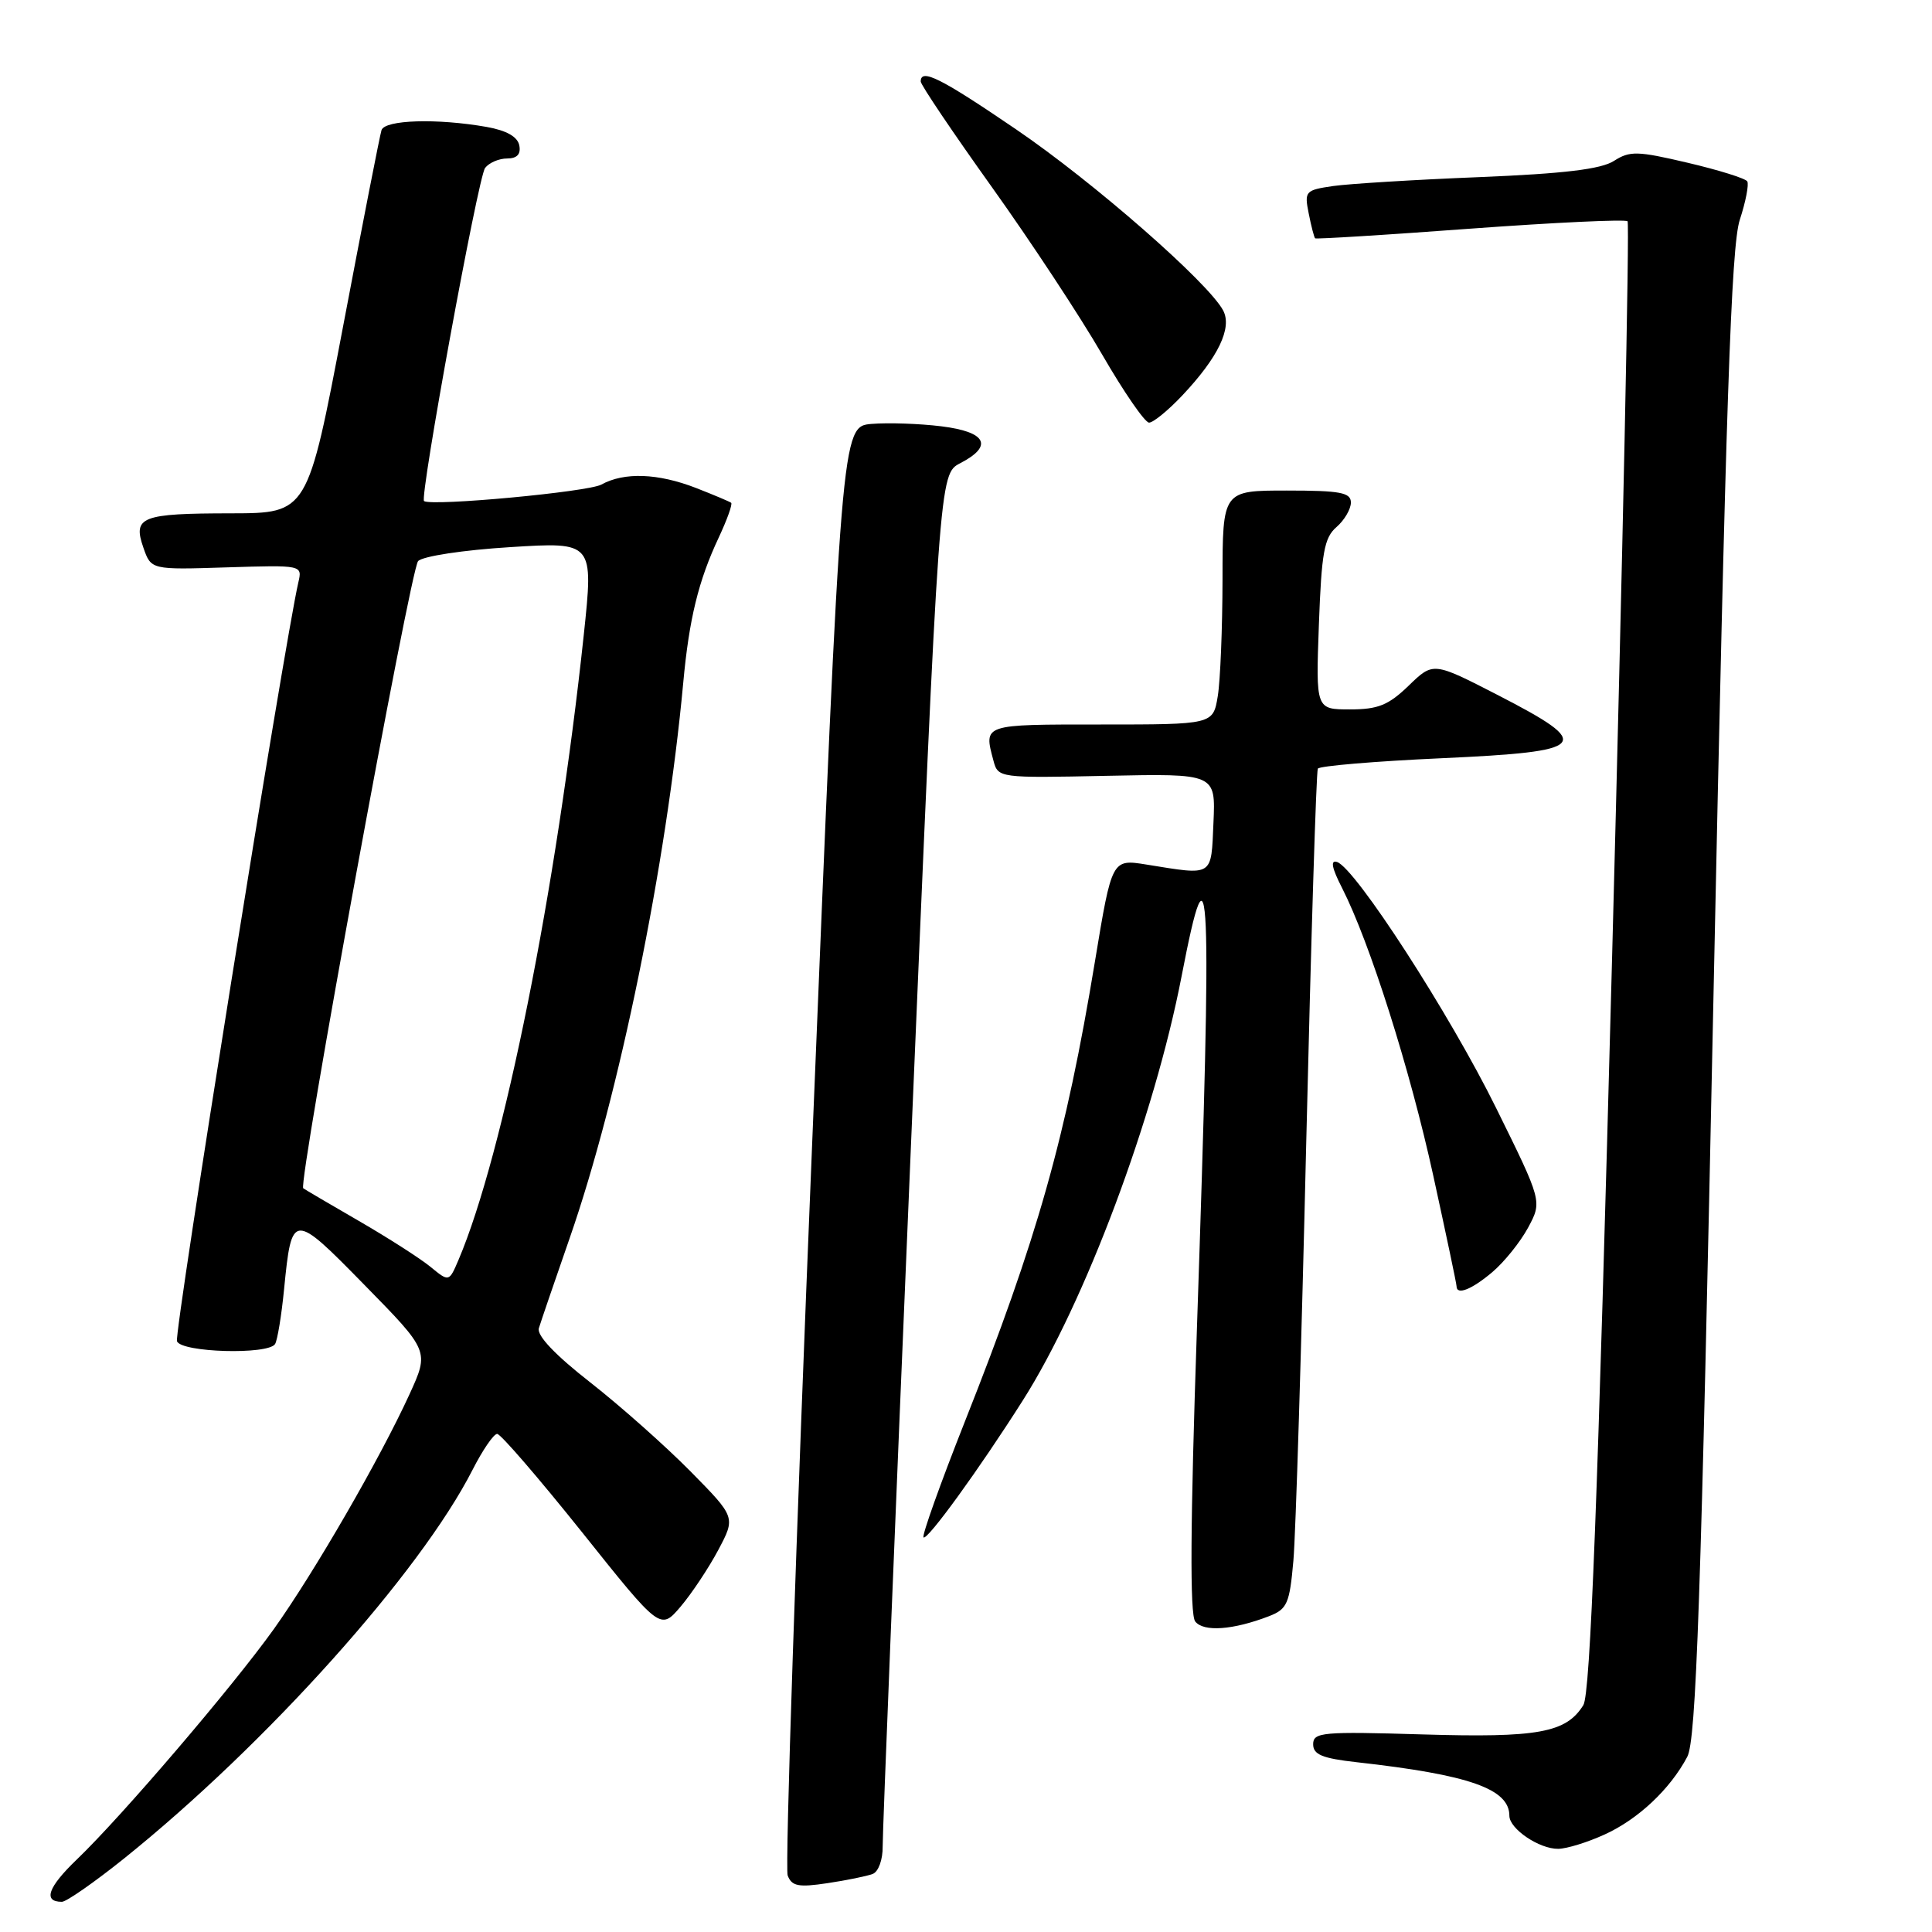 <?xml version="1.0" encoding="UTF-8" standalone="no"?>
<!DOCTYPE svg PUBLIC "-//W3C//DTD SVG 1.1//EN" "http://www.w3.org/Graphics/SVG/1.1/DTD/svg11.dtd" >
<svg xmlns="http://www.w3.org/2000/svg" xmlns:xlink="http://www.w3.org/1999/xlink" version="1.1" viewBox="0 0 256 256">
 <g >
 <path fill="currentColor"
d=" M 16.39 246.30 C 35.28 231.14 55.66 208.41 62.62 194.75 C 63.95 192.14 65.41 190.00 65.88 190.00 C 66.34 190.00 71.39 195.86 77.11 203.01 C 87.50 216.03 87.50 216.03 90.18 212.89 C 91.65 211.16 93.89 207.79 95.17 205.39 C 97.48 201.04 97.48 201.04 91.49 194.96 C 88.19 191.62 82.23 186.32 78.23 183.19 C 73.57 179.55 71.11 176.96 71.40 176.00 C 71.65 175.18 73.49 169.79 75.49 164.04 C 82.04 145.23 88.30 114.59 90.53 90.50 C 91.31 82.00 92.55 76.94 95.23 71.24 C 96.34 68.87 97.09 66.79 96.88 66.62 C 96.67 66.46 94.58 65.58 92.23 64.66 C 87.18 62.70 82.70 62.54 79.68 64.21 C 77.93 65.18 57.35 67.10 56.19 66.40 C 55.56 66.02 63.35 23.45 64.28 22.25 C 64.81 21.56 66.12 21.00 67.20 21.00 C 68.51 21.00 69.04 20.43 68.81 19.27 C 68.59 18.12 67.12 17.29 64.49 16.82 C 57.91 15.66 50.98 15.87 50.55 17.25 C 50.33 17.94 48.04 29.64 45.46 43.25 C 40.76 68.00 40.76 68.00 30.63 68.02 C 18.70 68.03 17.57 68.47 19.00 72.57 C 20.02 75.50 20.02 75.50 30.04 75.18 C 40.07 74.87 40.07 74.87 39.53 77.18 C 37.71 85.04 23.04 176.67 23.45 177.72 C 24.02 179.22 35.55 179.54 36.45 178.09 C 36.76 177.58 37.30 174.32 37.64 170.84 C 38.66 160.56 38.78 160.55 48.34 170.31 C 56.88 179.02 56.88 179.02 54.26 184.75 C 50.36 193.27 41.66 208.32 36.30 215.84 C 30.84 223.48 16.14 240.68 10.16 246.41 C 6.35 250.07 5.67 252.00 8.20 252.00 C 8.79 252.00 12.48 249.43 16.39 246.30 Z  M 115.63 248.31 C 116.40 248.02 116.98 246.42 116.96 244.64 C 116.94 242.91 118.61 201.30 120.69 152.16 C 124.46 62.82 124.46 62.82 127.23 61.38 C 131.66 59.09 130.72 57.23 124.75 56.49 C 121.86 56.13 117.70 55.99 115.50 56.17 C 111.50 56.50 111.50 56.50 107.61 151.65 C 105.46 203.99 104.01 247.57 104.37 248.51 C 104.91 249.93 105.80 250.11 109.64 249.53 C 112.18 249.15 114.87 248.60 115.63 248.31 Z  M 212.60 243.09 C 217.04 241.08 221.29 237.09 223.57 232.79 C 224.75 230.57 225.38 212.48 227.05 131.79 C 228.68 53.48 229.39 32.61 230.53 29.13 C 231.32 26.72 231.76 24.43 231.52 24.03 C 231.28 23.64 227.73 22.53 223.64 21.57 C 216.97 20.00 215.97 19.97 213.86 21.32 C 212.15 22.42 207.23 23.01 196.00 23.47 C 187.47 23.81 178.77 24.35 176.65 24.65 C 172.96 25.19 172.82 25.34 173.41 28.28 C 173.74 29.97 174.13 31.45 174.26 31.58 C 174.39 31.70 183.64 31.13 194.82 30.30 C 206.00 29.48 215.37 29.04 215.66 29.32 C 215.94 29.61 215.02 73.51 213.61 126.89 C 211.71 198.89 210.73 224.46 209.80 225.94 C 207.52 229.60 203.82 230.28 188.49 229.82 C 175.23 229.42 174.00 229.53 174.00 231.12 C 174.00 232.49 175.20 232.99 179.75 233.50 C 194.70 235.17 200.00 237.03 200.00 240.60 C 200.00 242.33 203.96 245.01 206.47 244.98 C 207.59 244.97 210.35 244.12 212.60 243.09 Z  M 168.16 214.15 C 170.56 213.22 170.88 212.48 171.38 206.81 C 171.69 203.34 172.45 178.45 173.08 151.50 C 173.72 124.55 174.41 102.21 174.62 101.85 C 174.83 101.49 182.20 100.87 191.00 100.47 C 210.59 99.58 211.35 98.73 198.45 92.09 C 189.91 87.70 189.91 87.70 186.66 90.85 C 183.98 93.44 182.60 94.00 178.88 94.00 C 174.35 94.00 174.35 94.00 174.76 82.75 C 175.11 73.23 175.46 71.25 177.09 69.84 C 178.14 68.93 179.00 67.46 179.00 66.59 C 179.00 65.26 177.60 65.00 170.50 65.00 C 162.00 65.00 162.00 65.00 161.99 76.75 C 161.98 83.21 161.70 90.19 161.36 92.25 C 160.74 96.00 160.74 96.00 145.87 96.00 C 130.15 96.00 130.34 95.93 131.64 100.80 C 132.25 103.08 132.36 103.10 146.67 102.80 C 161.08 102.50 161.08 102.50 160.79 109.00 C 160.47 116.25 160.87 116.00 151.92 114.56 C 147.33 113.82 147.33 113.82 145.09 127.37 C 141.23 150.76 137.45 164.15 127.84 188.39 C 124.60 196.58 122.14 203.47 122.37 203.71 C 122.85 204.18 129.73 194.70 135.53 185.56 C 143.77 172.59 152.96 148.04 156.57 129.34 C 160.36 109.74 160.63 115.95 158.60 176.00 C 157.72 201.96 157.65 213.91 158.37 214.85 C 159.47 216.27 163.39 215.99 168.16 214.15 Z  M 197.72 168.58 C 199.30 167.25 201.44 164.59 202.48 162.67 C 204.35 159.19 204.35 159.19 198.26 146.85 C 192.11 134.37 179.61 115.04 177.17 114.22 C 176.26 113.92 176.46 114.99 177.84 117.68 C 181.50 124.87 186.82 141.62 189.92 155.80 C 191.61 163.53 193.00 170.11 193.00 170.43 C 193.00 171.66 194.98 170.89 197.72 168.58 Z  M 156.66 52.40 C 161.43 47.34 163.30 43.44 162.07 41.13 C 160.08 37.41 144.86 24.10 134.65 17.15 C 124.64 10.33 122.00 9.01 122.00 10.80 C 122.00 11.24 126.24 17.53 131.42 24.78 C 136.60 32.03 143.18 42.02 146.04 46.98 C 148.91 51.94 151.70 56.00 152.26 56.00 C 152.81 56.00 154.79 54.38 156.66 52.40 Z  M 57.05 167.87 C 55.70 166.76 51.42 164.02 47.55 161.78 C 43.67 159.54 40.36 157.59 40.18 157.45 C 39.47 156.89 54.39 75.41 55.40 74.35 C 56.01 73.70 61.42 72.88 67.58 72.50 C 78.66 71.80 78.66 71.80 77.35 84.15 C 73.78 117.64 66.70 152.97 60.76 166.93 C 59.50 169.88 59.50 169.88 57.05 167.87 Z "/>
</g>
</svg>